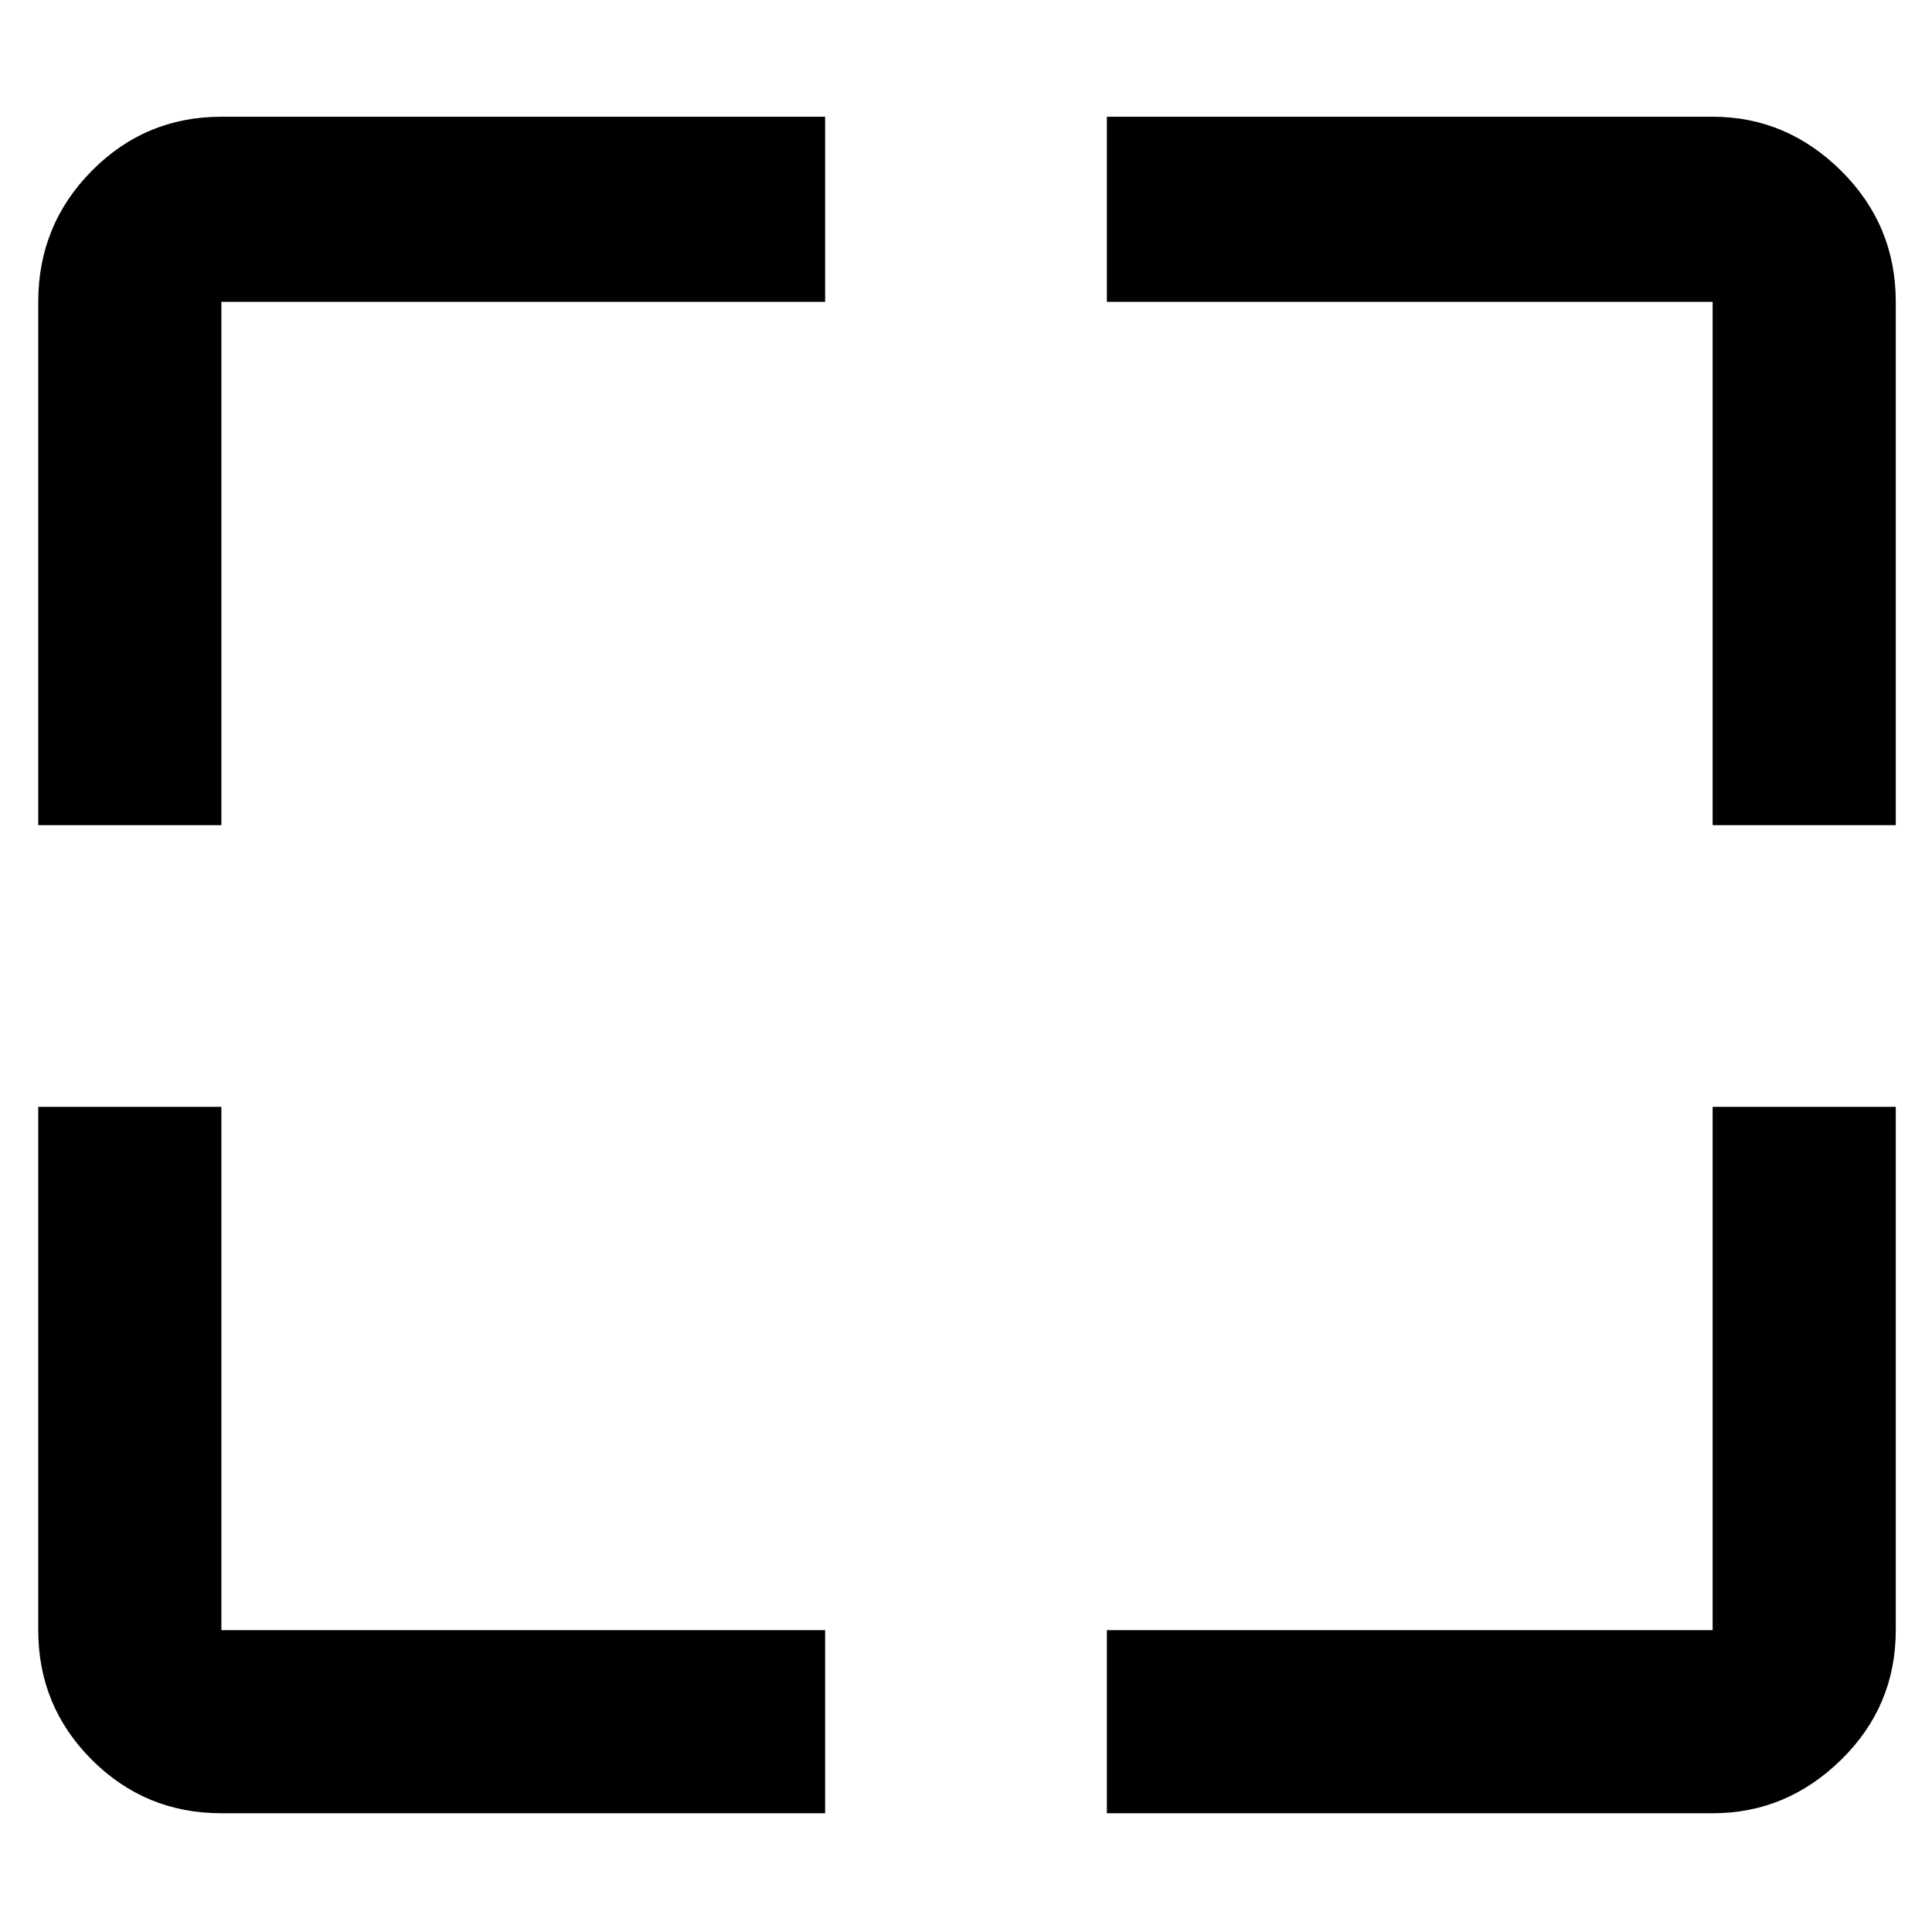 <svg xmlns="http://www.w3.org/2000/svg" height="48" viewBox="0 -960 960 960" width="48"><path d="M410-59H110q-37.8 0-64.4-26.6Q19-112.2 19-150v-260h91v260h300v91Zm140 0v-91h301v-260h91v260q0 37.8-27.125 64.4Q887.75-59 851-59H550ZM19-550v-260q0-38.213 26.6-65.106Q72.2-902 110-902h300v92H110v260H19Zm832 0v-260H550v-92h301q36.75 0 63.875 26.894Q942-848.213 942-810v260h-91Z"/></svg>